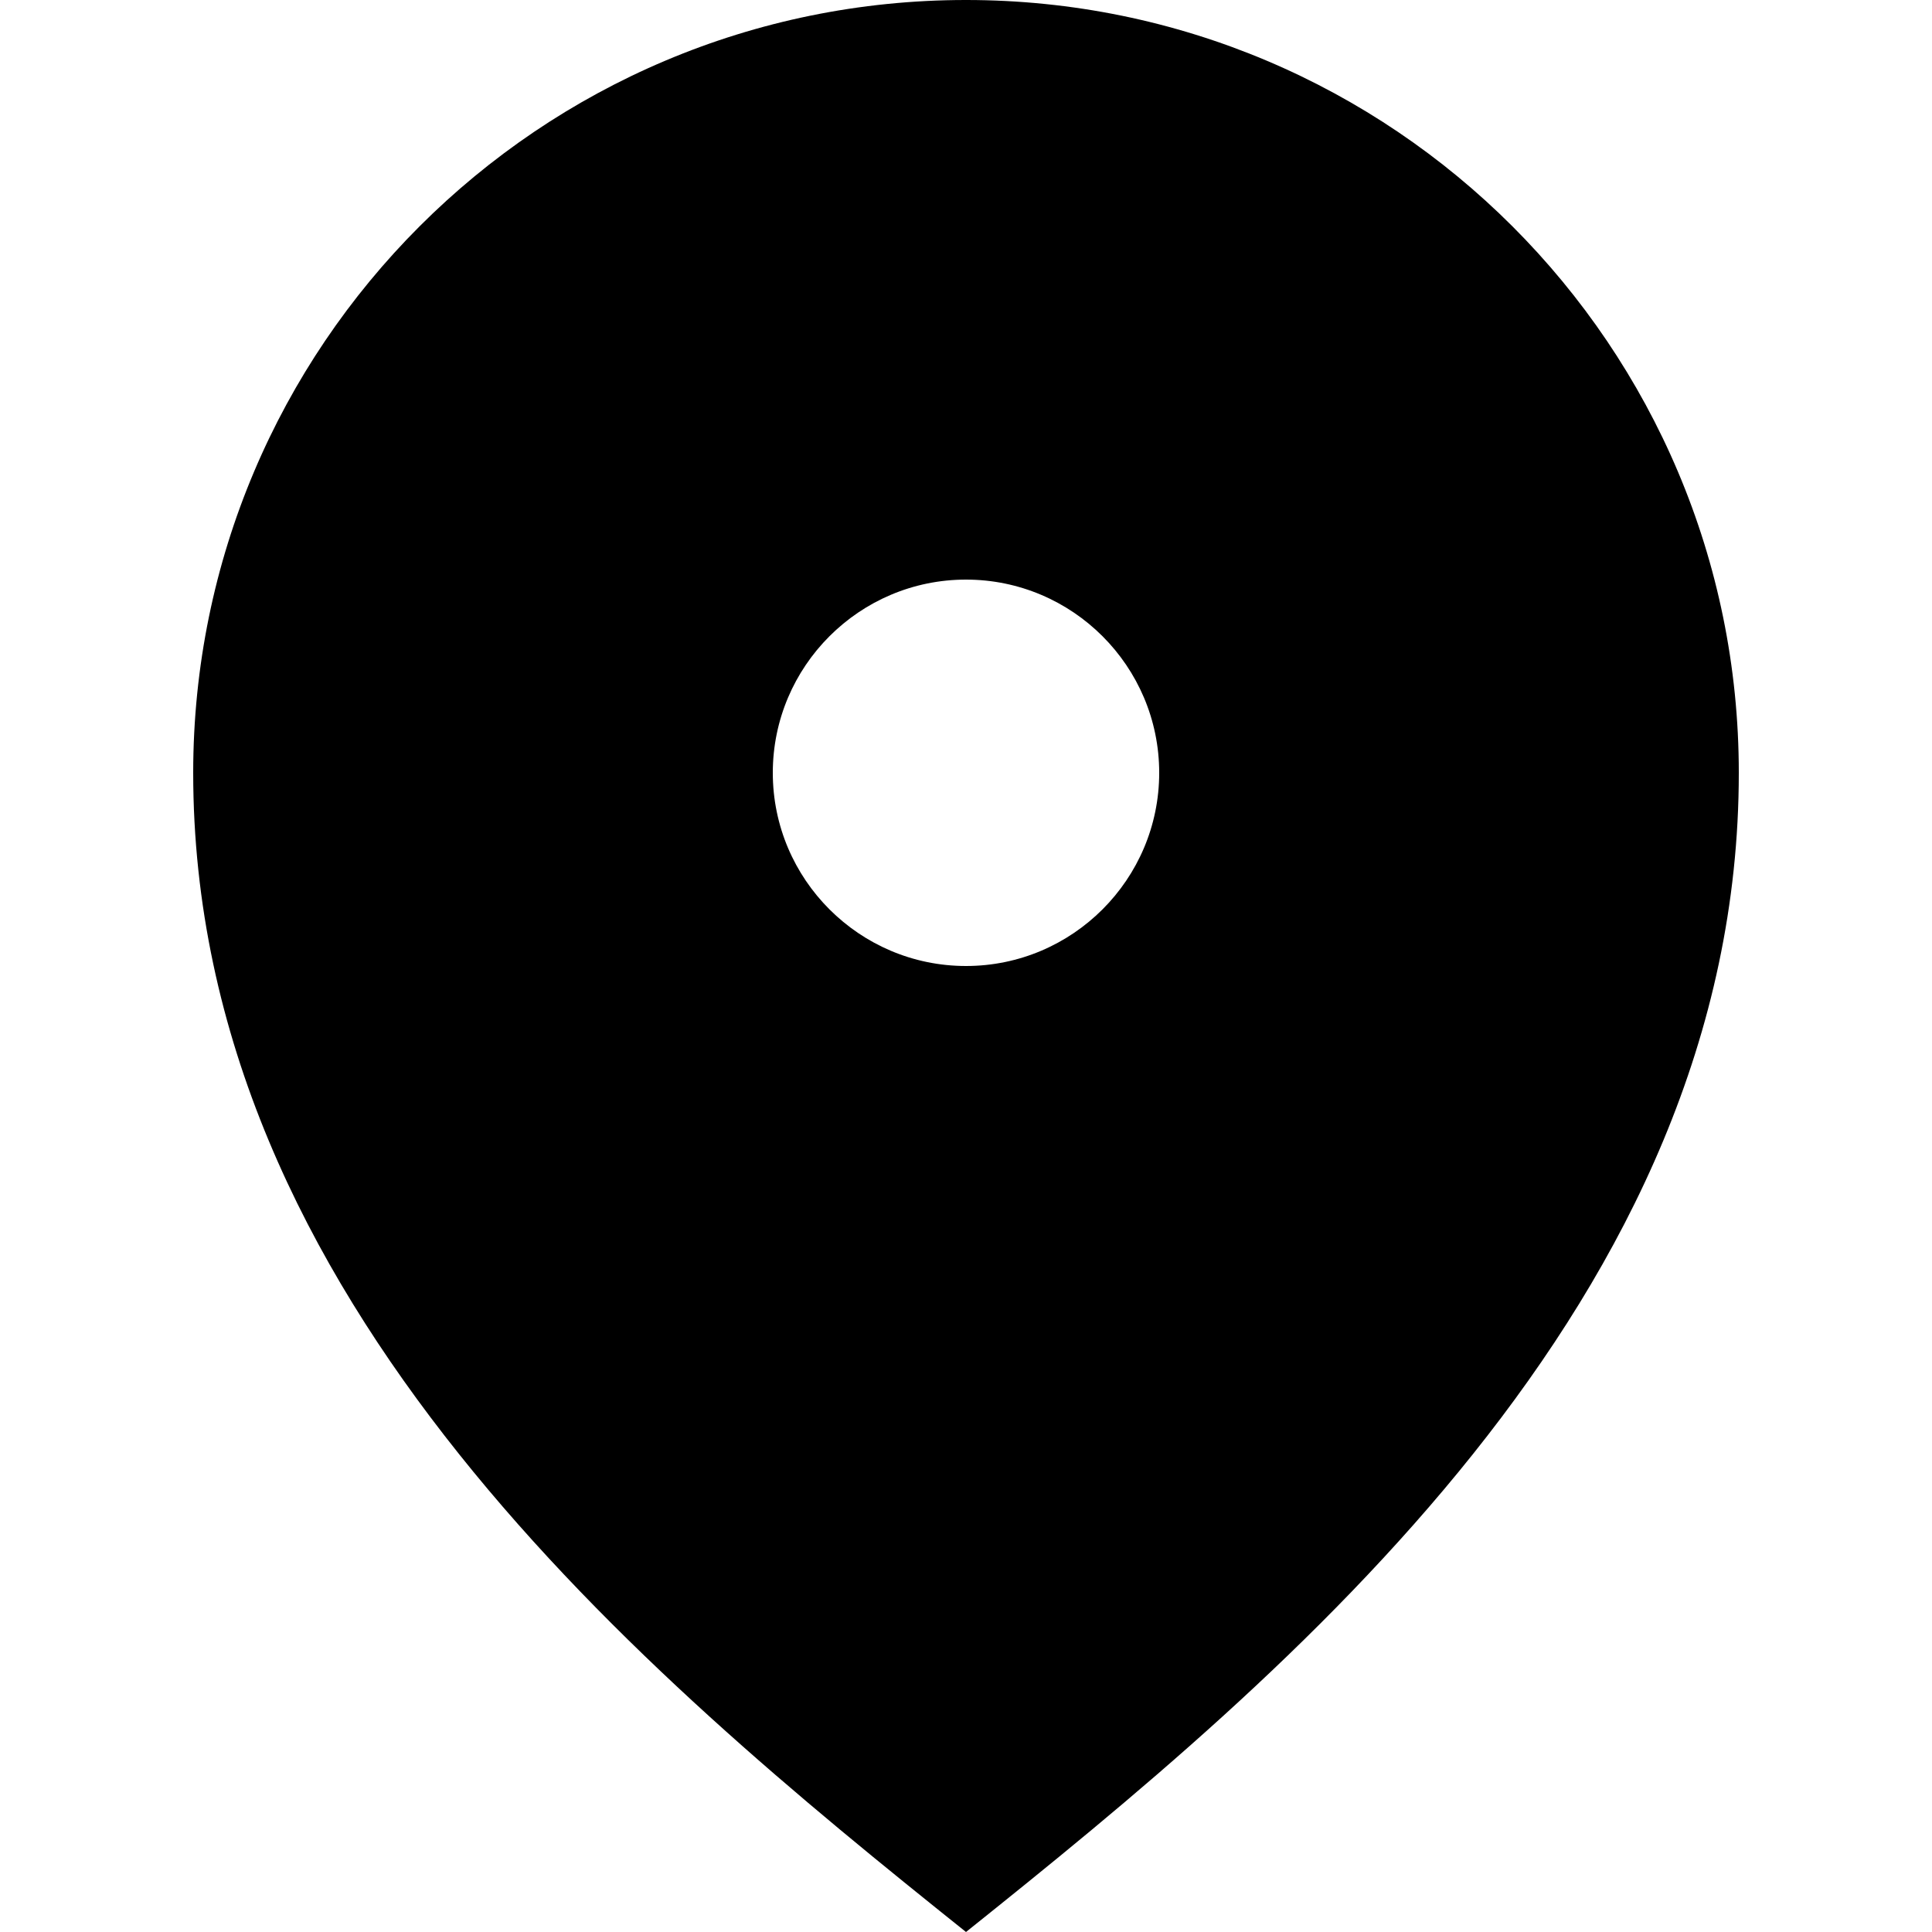 <?xml version="1.0" encoding="iso-8859-1"?>
<!-- Generator: Adobe Illustrator 19.0.0, SVG Export Plug-In . SVG Version: 6.00 Build 0)  -->
<svg version="1.1" id="Layer_1" xmlns="http://www.w3.org/2000/svg" xmlns:xlink="http://www.w3.org/1999/xlink" x="0px" y="0px"
	 viewBox="0 0 512 512" style="enable-background:new 0 0 512 512;" xml:space="preserve">
<g>
	<g>
		<path d="M256,0C142.892,0,51.2,91.692,51.2,204.8C51.2,344.764,170.667,443.733,256,512c85.333-68.267,204.8-167.236,204.8-307.2
			C460.8,91.692,369.108,0,256,0z M256,256c-28.232,0-51.2-22.968-51.2-51.2c0-28.232,22.968-51.2,51.2-51.2s51.2,22.968,51.2,51.2
			S284.232,256,256,256z"/>
	</g>
</g>
<g>
</g>
<g>
</g>
<g>
</g>
<g>
</g>
<g>
</g>
<g>
</g>
<g>
</g>
<g>
</g>
<g>
</g>
<g>
</g>
<g>
</g>
<g>
</g>
<g>
</g>
<g>
</g>
<g>
</g>
</svg>
